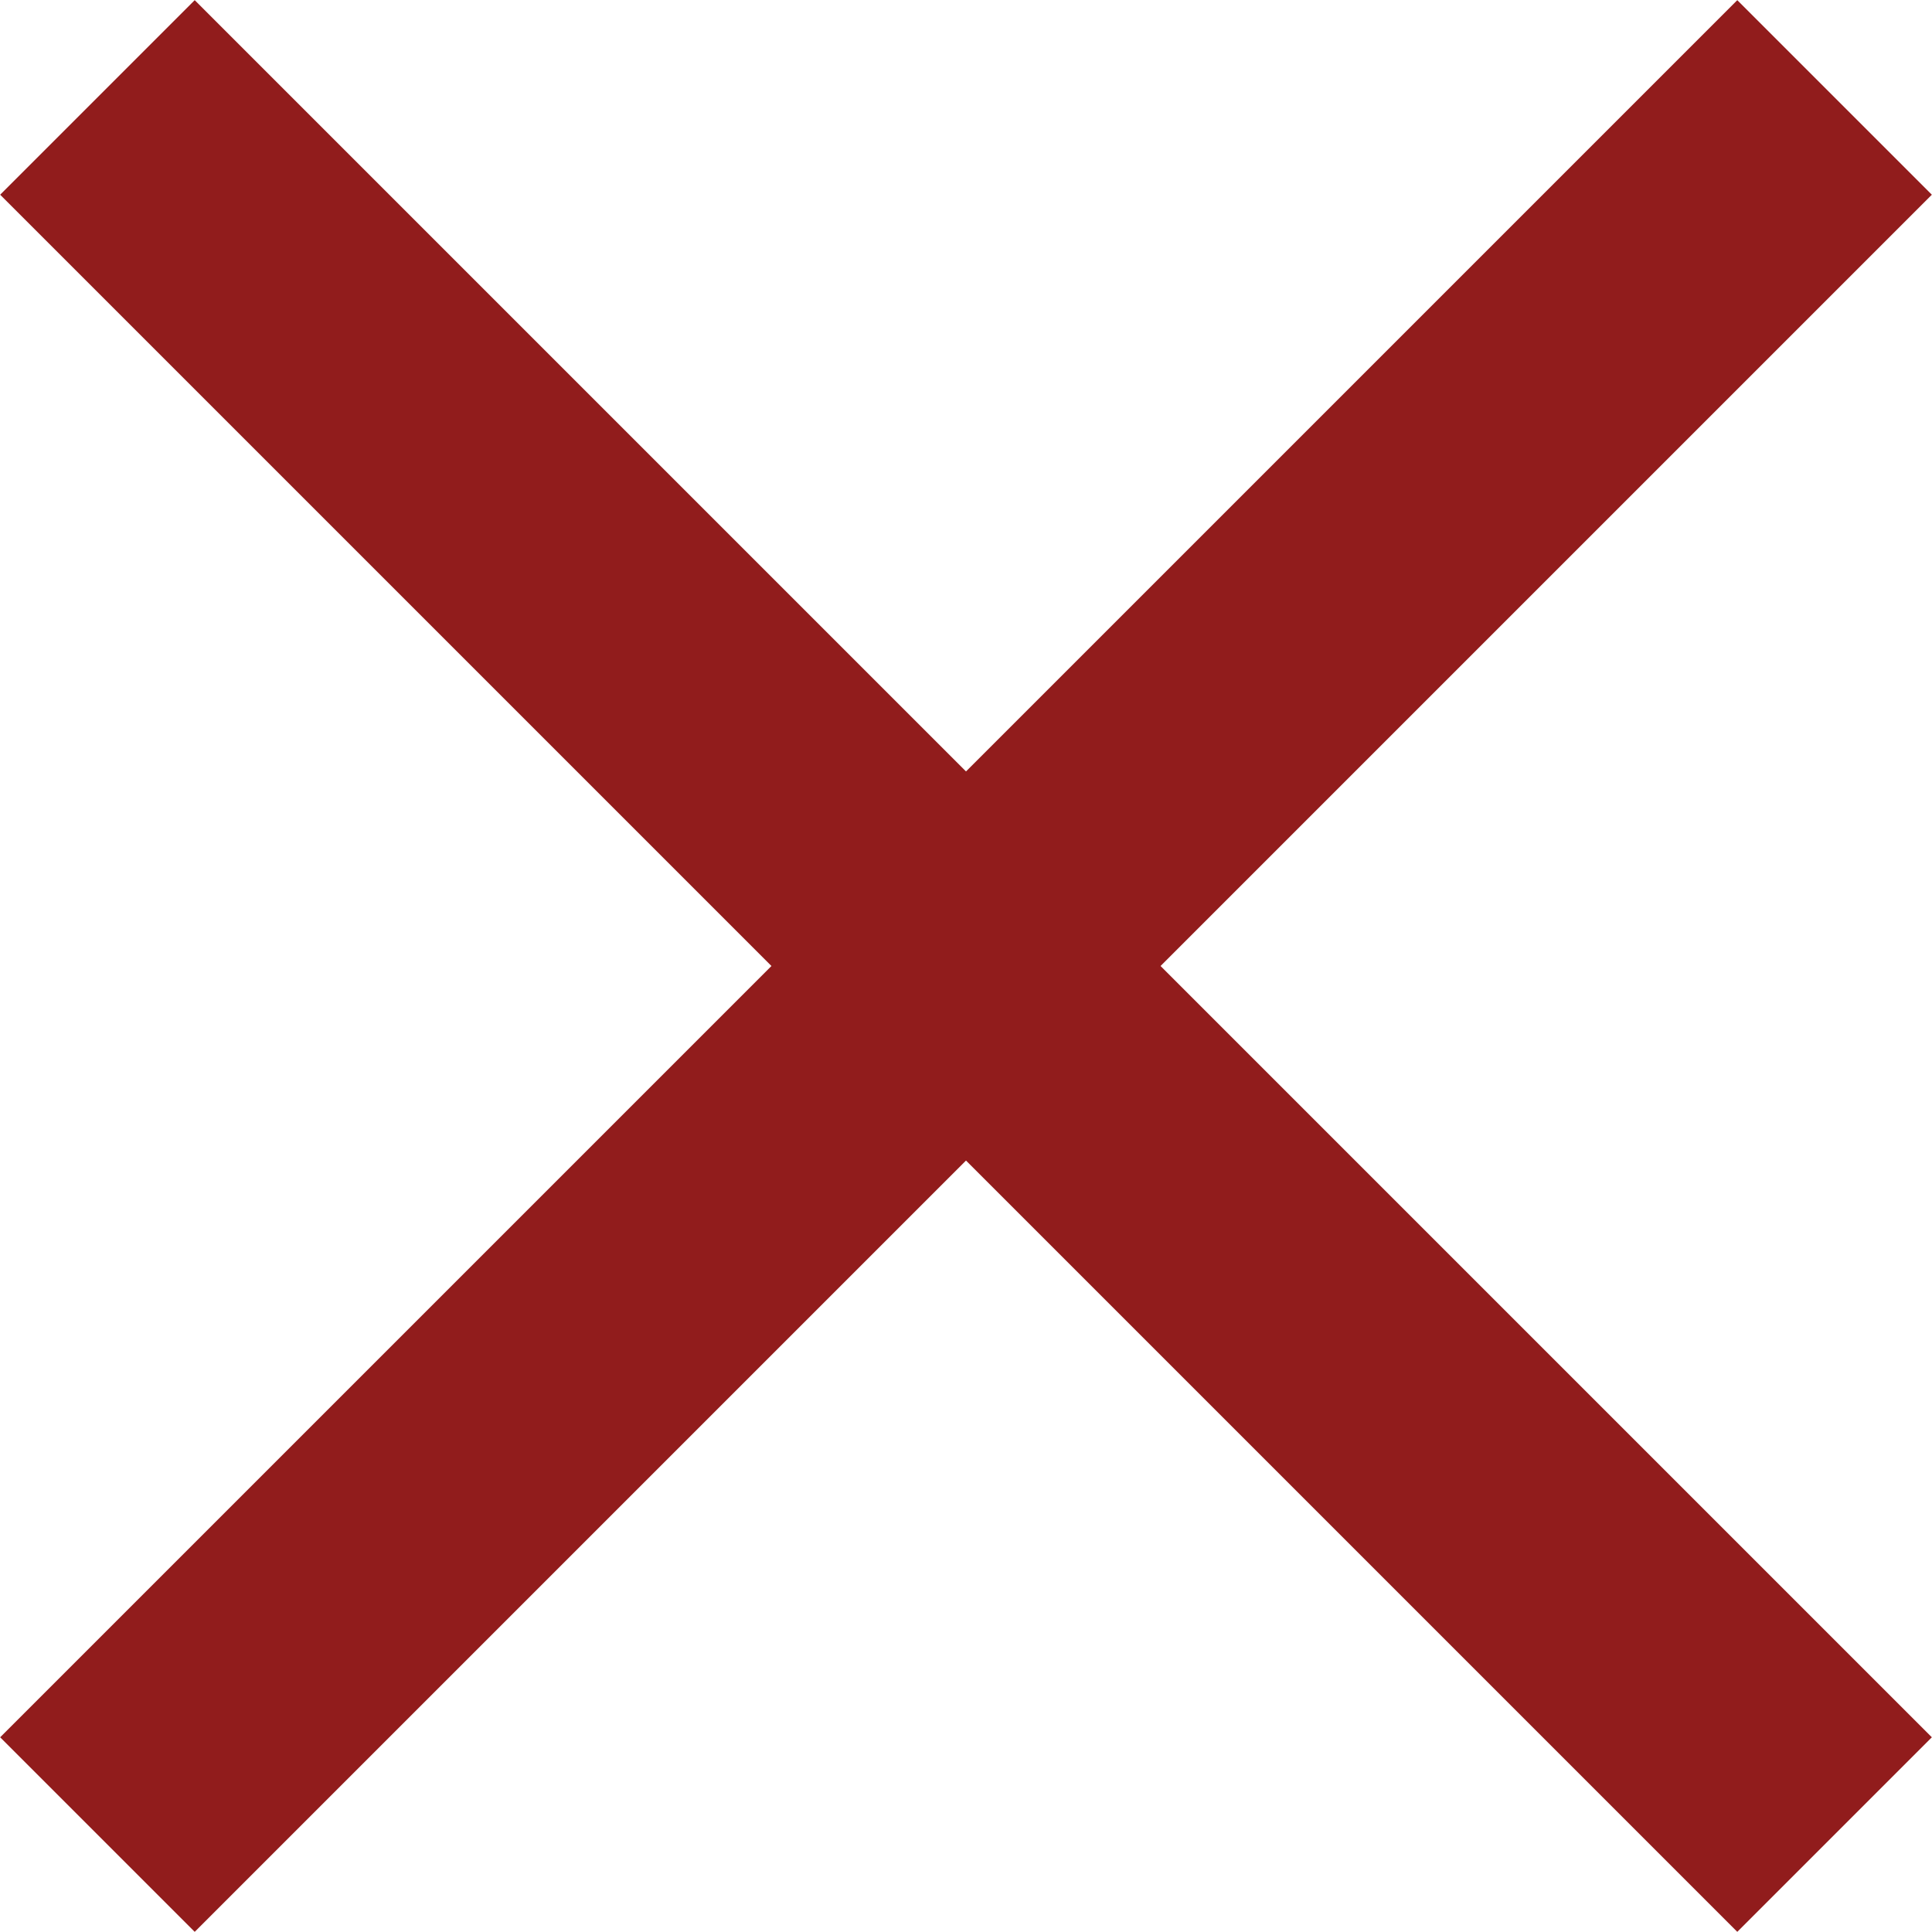 <?xml version="1.0" encoding="UTF-8" standalone="no" ?>
<!DOCTYPE svg PUBLIC "-//W3C//DTD SVG 1.1//EN" "http://www.w3.org/Graphics/SVG/1.1/DTD/svg11.dtd">
<svg xmlns="http://www.w3.org/2000/svg" xmlns:xlink="http://www.w3.org/1999/xlink" version="1.1" width="1080" height="1080" viewBox="0 0 1080 1080" xml:space="preserve">
<desc>Created with Fabric.js 5.2.4</desc>
<defs>
</defs>
<rect x="0" y="0" width="100%" height="100%" fill="transparent"></rect>
<g transform="matrix(1 0 0 1 540 540)" id="19d8bab3-af1b-4d65-836b-e9320c47a212"  >
<rect style="stroke: none; stroke-width: 1; stroke-dasharray: none; stroke-linecap: butt; stroke-dashoffset: 0; stroke-linejoin: miter; stroke-miterlimit: 4; fill: rgb(255,255,255); fill-rule: nonzero; opacity: 1; visibility: hidden;" vector-effect="non-scaling-stroke"  x="-540" y="-540" rx="0" ry="0" width="1080" height="1080" />
</g>
<g transform="matrix(1 0 0 1 540 540)" id="c2da62b7-e976-4051-93a5-74629f7d9a43"  >
</g>
<g transform="matrix(25.71 0 0 25.71 540 540)"  >
<path style="stroke: none; stroke-width: 1; stroke-dasharray: none; stroke-linecap: butt; stroke-dashoffset: 0; stroke-linejoin: miter; stroke-miterlimit: 4; fill: rgb(145,28,28); fill-rule: nonzero; opacity: 1;"  transform=" translate(-21, -21)" d="M 42 4.23 L 37.77 0 L 21 16.77 L 4.23 0 L 0 4.23 L 16.77 21 L 0 37.77 L 4.23 42 L 21 25.23 L 37.77 42 L 42 37.77 L 25.23 21 L 42 4.23 Z" stroke-linecap="round" />
</g>
</svg>